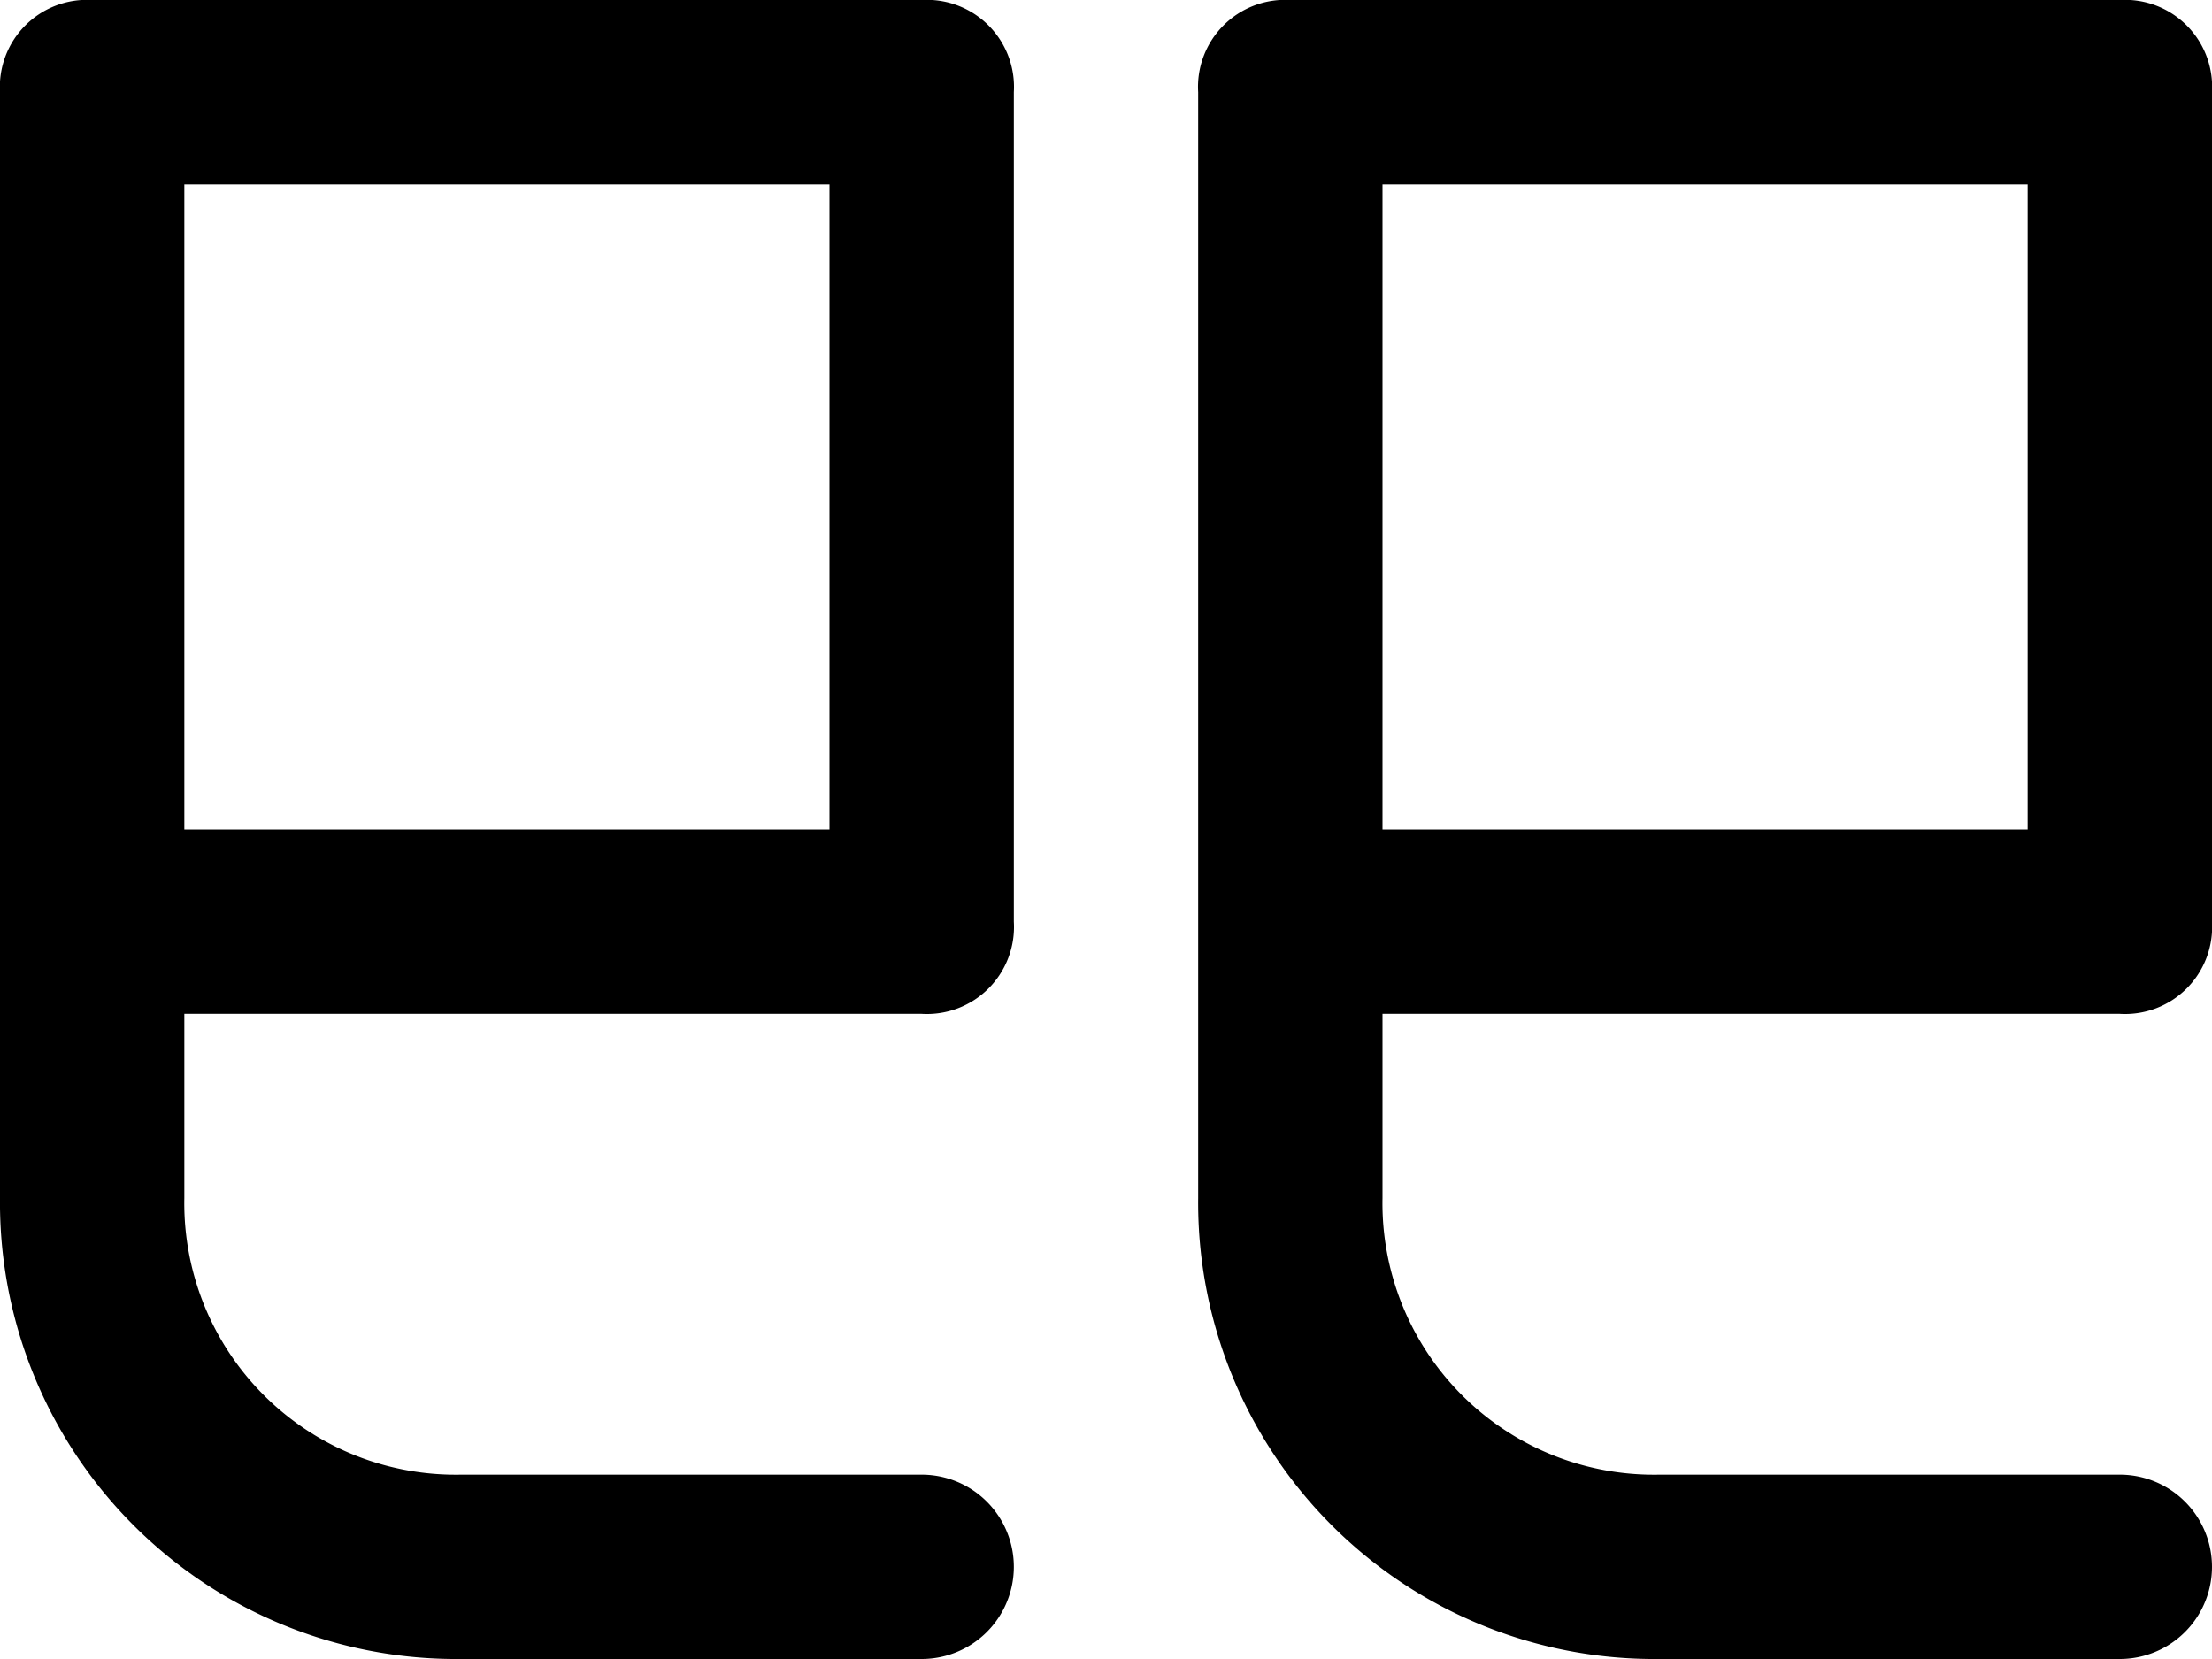 <svg id="quote-24px" xmlns="http://www.w3.org/2000/svg" width="24" height="18" viewBox="0 0 24 18">
  <path id="quote-24px-2" data-name="quote-24px" d="M10,0H1A.945.945,0,0,0,0,1V13a4.951,4.951,0,0,0,5,5h5a1,1,0,0,0,0-2H5a2.946,2.946,0,0,1-3-3V11h8a.945.945,0,0,0,1-1V1A.945.945,0,0,0,10,0ZM9,9H2V2H9Zm14,2a.945.945,0,0,0,1-1V1a.945.945,0,0,0-1-1H14a.945.945,0,0,0-1,1V13a4.951,4.951,0,0,0,5,5h5a1,1,0,0,0,0-2H18a2.946,2.946,0,0,1-3-3V11ZM22,9H15V2h7Z"/>
</svg>
